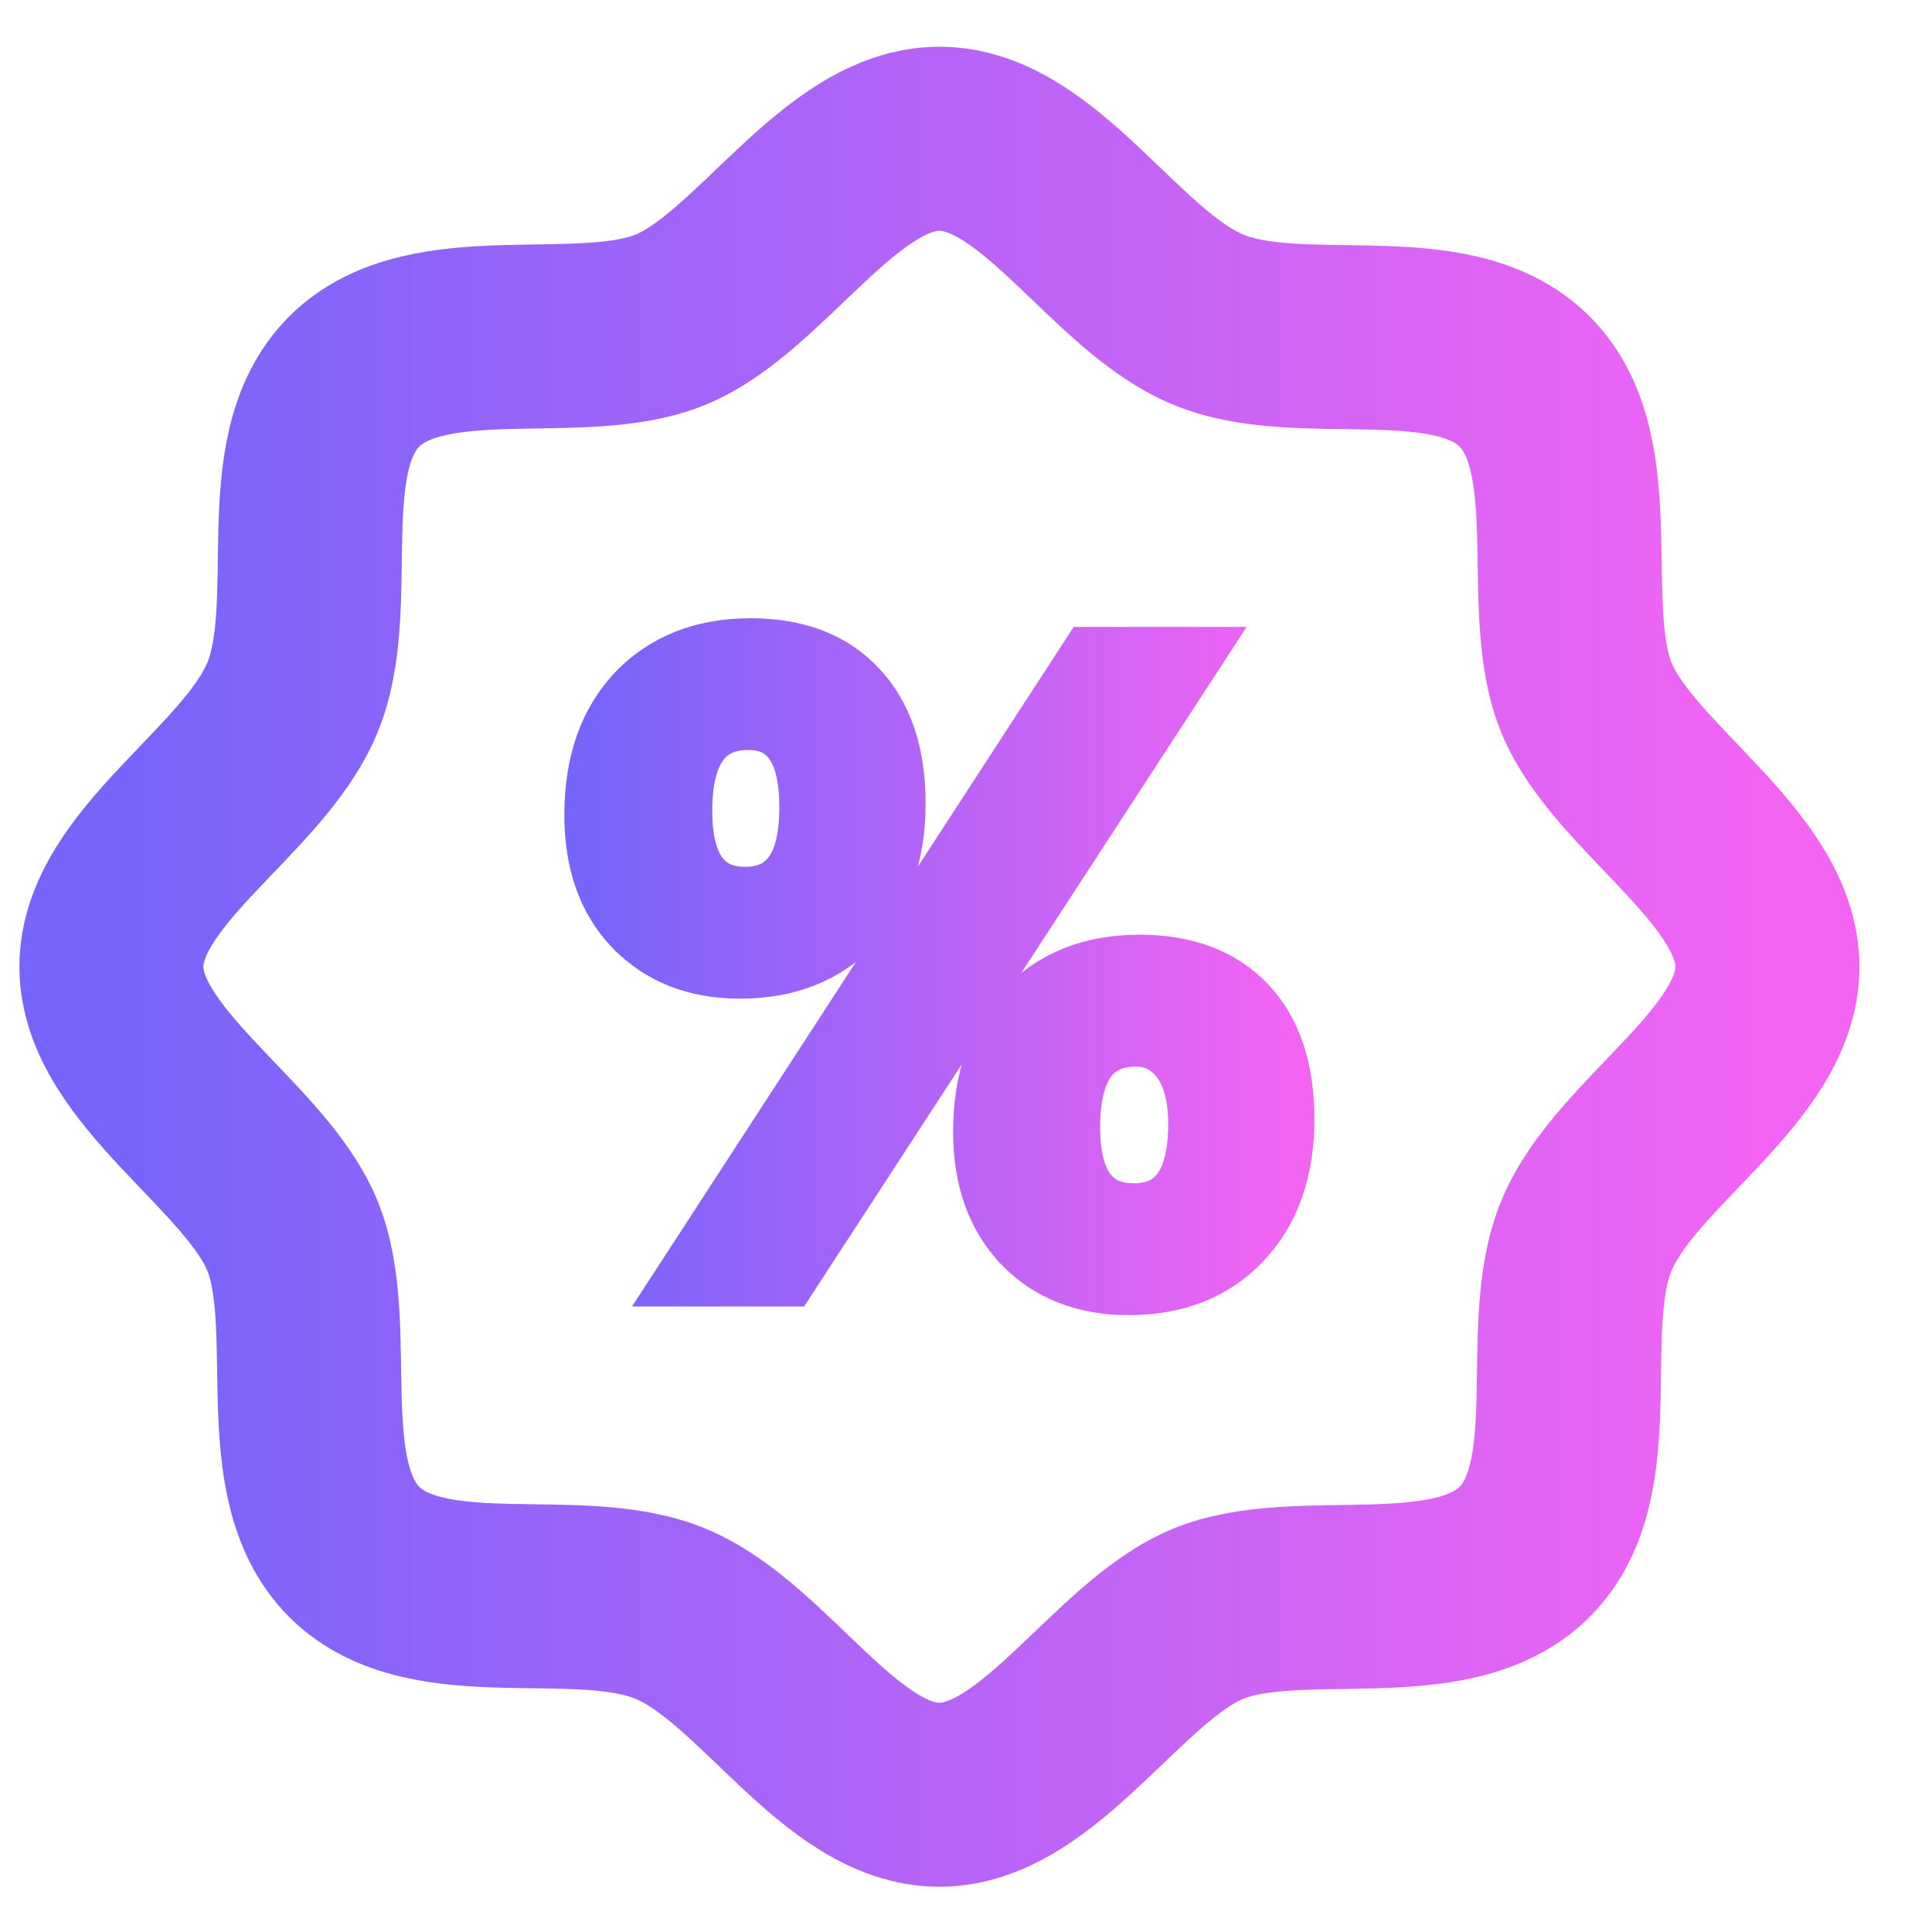 <svg width="21" height="21" viewBox="0 0 21 21" fill="none" xmlns="http://www.w3.org/2000/svg">
<path d="M3.85 16.868C3.054 16.072 3.582 14.402 3.175 13.424C2.769 12.446 1.211 11.589 1.211 10.508C1.211 9.426 2.751 8.604 3.175 7.591C3.599 6.579 3.054 4.943 3.85 4.147C4.647 3.351 6.317 3.879 7.295 3.472C8.272 3.066 9.129 1.508 10.211 1.508C11.293 1.508 12.115 3.048 13.127 3.472C14.14 3.896 15.775 3.351 16.572 4.147C17.368 4.943 16.84 6.614 17.247 7.591C17.653 8.569 19.211 9.426 19.211 10.508C19.211 11.589 17.671 12.412 17.247 13.424C16.823 14.437 17.368 16.072 16.572 16.868C15.775 17.665 14.105 17.137 13.127 17.543C12.149 17.95 11.293 19.508 10.211 19.508C9.129 19.508 8.307 17.967 7.295 17.543C6.282 17.119 4.647 17.665 3.85 16.868Z" stroke="url(#paint0_linear_1025_2666)" stroke-width="2" stroke-linecap="round" stroke-linejoin="round"/>
<path d="M6.765 10.2L6.766 10.2C7.095 10.539 7.525 10.705 8.043 10.705C8.598 10.705 9.056 10.528 9.401 10.166C9.745 9.804 9.911 9.32 9.911 8.733C9.911 8.164 9.761 7.702 9.444 7.366C9.129 7.03 8.694 6.87 8.161 6.87C7.603 6.87 7.142 7.048 6.793 7.413L6.793 7.413L6.793 7.414C6.448 7.779 6.284 8.267 6.284 8.861C6.284 9.408 6.44 9.86 6.765 10.2L6.765 10.2ZM13.123 7.196L13.274 6.964H12.998H11.834H11.752L11.708 7.032L7.297 13.819L7.146 14.051H7.423H8.577H8.659L8.703 13.983L13.123 7.196ZM10.992 13.64L10.992 13.641C11.321 13.98 11.751 14.145 12.269 14.145C12.824 14.145 13.283 13.967 13.627 13.601C13.972 13.236 14.137 12.751 14.137 12.164C14.137 11.596 13.989 11.134 13.675 10.802C13.359 10.469 12.923 10.31 12.387 10.31C11.829 10.31 11.368 10.488 11.02 10.854L11.019 10.854C10.675 11.22 10.51 11.708 10.51 12.301C10.51 12.848 10.666 13.3 10.992 13.64ZM7.592 8.813C7.592 8.506 7.648 8.303 7.736 8.18C7.818 8.066 7.941 8.002 8.133 8.002C8.304 8.002 8.414 8.061 8.488 8.169C8.57 8.286 8.621 8.48 8.621 8.775C8.621 9.078 8.567 9.277 8.481 9.398C8.402 9.51 8.284 9.572 8.099 9.572C7.919 9.572 7.804 9.512 7.728 9.407C7.645 9.292 7.592 9.102 7.592 8.813ZM11.808 12.254C11.808 11.947 11.864 11.744 11.952 11.62C12.033 11.507 12.155 11.443 12.345 11.443C12.491 11.443 12.605 11.5 12.698 11.624C12.791 11.749 12.848 11.941 12.848 12.216C12.848 12.518 12.793 12.718 12.707 12.839C12.628 12.95 12.51 13.012 12.326 13.012C12.141 13.012 12.024 12.952 11.946 12.847C11.862 12.732 11.808 12.543 11.808 12.254Z" fill="url(#paint1_linear_1025_2666)" stroke="url(#paint2_linear_1025_2666)" stroke-width="0.3"/>
<defs>
<linearGradient id="paint0_linear_1025_2666" x1="1.211" y1="10.508" x2="19.211" y2="10.508" gradientUnits="userSpaceOnUse">
<stop stop-color="#7764FB"/>
<stop offset="1" stop-color="#F364F3"/>
</linearGradient>
<linearGradient id="paint1_linear_1025_2666" x1="6.434" y1="10.507" x2="13.987" y2="10.507" gradientUnits="userSpaceOnUse">
<stop stop-color="#7764FB"/>
<stop offset="1" stop-color="#F364F3"/>
</linearGradient>
<linearGradient id="paint2_linear_1025_2666" x1="6.434" y1="10.507" x2="13.987" y2="10.507" gradientUnits="userSpaceOnUse">
<stop stop-color="#7764FB"/>
<stop offset="1" stop-color="#F364F3"/>
</linearGradient>
</defs>
</svg>
